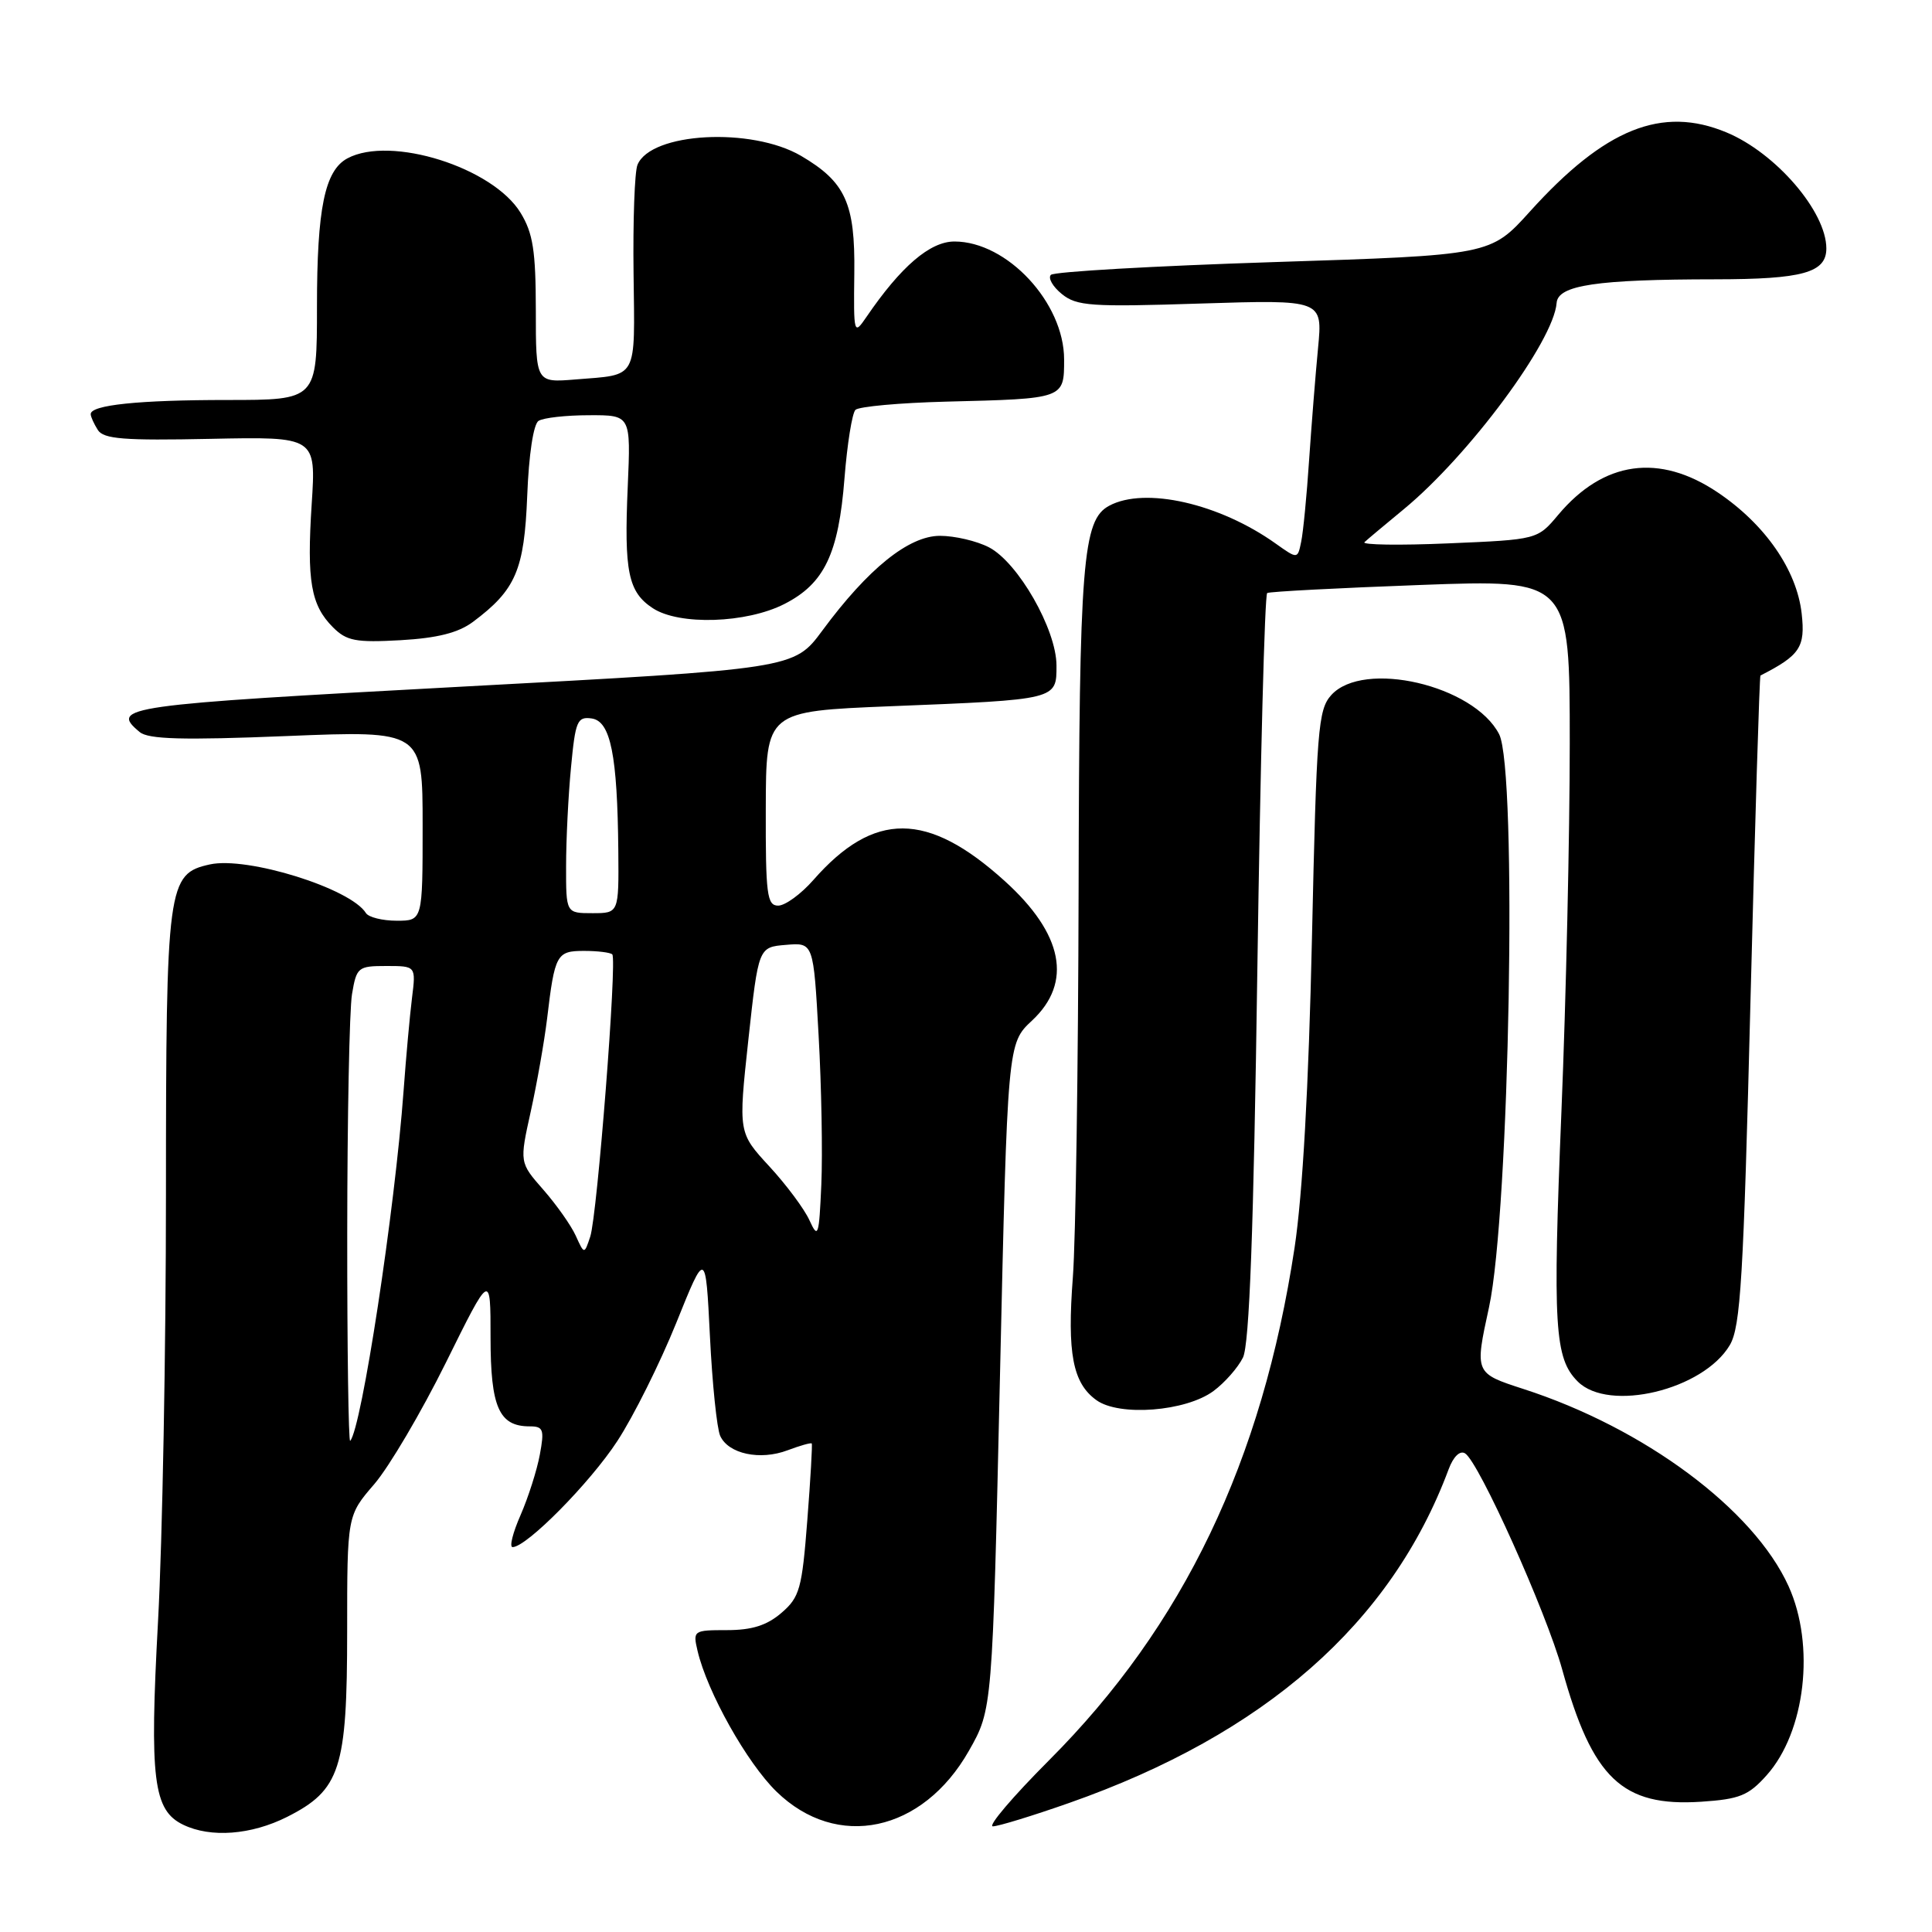 <?xml version="1.0" encoding="UTF-8" standalone="no"?>
<!DOCTYPE svg PUBLIC "-//W3C//DTD SVG 1.1//EN" "http://www.w3.org/Graphics/SVG/1.1/DTD/svg11.dtd" >
<svg xmlns="http://www.w3.org/2000/svg" xmlns:xlink="http://www.w3.org/1999/xlink" version="1.1" viewBox="0 0 256 256">
 <g >
 <path fill="currentColor"
d=" M 38.04 240.75 C 45.09 237.19 46.00 234.40 46.00 216.16 C 46.00 200.82 46.00 200.82 49.59 196.66 C 51.56 194.37 55.83 187.12 59.09 180.54 C 65.00 168.59 65.00 168.59 65.00 177.22 C 65.00 186.46 66.12 189.00 70.18 189.00 C 72.00 189.00 72.15 189.42 71.53 192.75 C 71.15 194.81 70.00 198.41 68.98 200.75 C 67.95 203.09 67.47 205.00 67.92 205.00 C 69.77 205.00 78.18 196.49 81.79 190.96 C 83.94 187.68 87.45 180.63 89.60 175.31 C 93.50 165.62 93.50 165.62 94.07 177.06 C 94.38 183.35 94.99 189.29 95.43 190.26 C 96.51 192.65 100.71 193.55 104.36 192.17 C 106.01 191.55 107.45 191.14 107.56 191.27 C 107.66 191.40 107.40 195.98 106.97 201.47 C 106.27 210.53 105.96 211.64 103.54 213.72 C 101.62 215.37 99.64 216.00 96.34 216.00 C 91.88 216.00 91.80 216.06 92.43 218.75 C 93.71 224.20 98.97 233.58 102.88 237.39 C 110.90 245.21 122.26 242.79 128.39 231.98 C 131.50 226.50 131.50 226.50 132.50 182.38 C 133.50 138.26 133.50 138.26 136.75 135.23 C 142.15 130.19 140.89 123.75 133.12 116.73 C 122.90 107.49 115.80 107.46 107.78 116.60 C 106.14 118.47 104.04 120.00 103.11 120.00 C 101.63 120.00 101.44 118.53 101.47 107.12 C 101.50 94.25 101.50 94.25 118.00 93.58 C 140.14 92.70 140.00 92.73 139.99 88.17 C 139.98 83.40 134.90 74.52 131.04 72.52 C 129.42 71.68 126.50 71.00 124.55 71.00 C 120.42 71.00 115.03 75.34 108.96 83.56 C 105.21 88.63 105.21 88.63 61.11 90.99 C 16.38 93.40 14.48 93.66 18.51 97.00 C 19.66 97.96 24.20 98.09 38.01 97.53 C 56.00 96.80 56.00 96.80 56.00 109.40 C 56.00 122.00 56.00 122.00 52.56 122.00 C 50.67 122.00 48.84 121.54 48.49 120.99 C 46.47 117.72 32.77 113.45 27.81 114.54 C 22.19 115.78 22.00 117.17 21.99 158.20 C 21.99 178.72 21.52 204.19 20.94 214.82 C 19.80 235.79 20.31 239.88 24.28 241.79 C 27.92 243.55 33.29 243.14 38.04 240.75 Z  M 141.67 238.90 C 167.59 229.80 184.36 215.06 191.95 194.69 C 192.58 193.00 193.45 192.16 194.13 192.58 C 195.96 193.71 204.87 213.55 207.00 221.22 C 211.00 235.66 214.95 239.42 225.40 238.74 C 230.50 238.40 231.68 237.93 234.09 235.23 C 239.23 229.48 240.55 218.02 236.99 210.17 C 232.37 199.99 217.89 189.22 201.84 184.04 C 195.40 181.95 195.40 181.95 197.30 173.23 C 200.03 160.66 201.07 101.97 198.64 97.28 C 195.29 90.79 180.67 87.39 176.40 92.10 C 174.65 94.04 174.45 96.65 173.84 124.35 C 173.41 143.92 172.60 158.29 171.54 165.31 C 167.25 193.63 156.83 215.40 139.00 233.25 C 134.20 238.06 130.85 242.00 131.56 242.00 C 132.26 242.00 136.81 240.61 141.67 238.90 Z  M 160.79 184.32 C 162.28 183.22 164.04 181.22 164.70 179.88 C 165.55 178.14 166.11 163.17 166.61 128.18 C 167.00 101.09 167.58 78.77 167.91 78.58 C 168.23 78.39 177.39 77.91 188.25 77.51 C 208.00 76.78 208.00 76.78 208.00 98.53 C 208.00 110.50 207.51 132.40 206.90 147.21 C 205.73 175.83 205.98 179.98 209.06 183.06 C 213.18 187.18 225.69 184.18 229.21 178.23 C 230.64 175.80 231.02 169.43 231.95 132.52 C 232.55 108.93 233.14 89.58 233.27 89.51 C 238.52 86.83 239.23 85.76 238.73 81.29 C 238.08 75.52 233.88 69.47 227.61 65.25 C 219.85 60.03 212.48 61.07 206.48 68.21 C 203.72 71.50 203.72 71.50 191.91 72.00 C 185.41 72.28 180.41 72.20 180.80 71.84 C 181.18 71.48 183.53 69.52 186.00 67.48 C 194.66 60.34 205.88 45.21 206.26 40.14 C 206.44 37.78 211.57 37.02 227.32 37.01 C 238.86 37.00 242.00 36.13 242.00 32.92 C 242.00 28.05 235.31 20.27 228.78 17.55 C 220.22 13.98 212.66 17.02 202.72 28.03 C 197.50 33.81 197.50 33.81 168.75 34.73 C 152.94 35.24 139.67 36.00 139.25 36.42 C 138.84 36.83 139.49 37.98 140.70 38.96 C 142.67 40.56 144.57 40.69 159.08 40.22 C 175.26 39.71 175.26 39.71 174.65 46.10 C 174.31 49.62 173.78 56.33 173.46 61.00 C 173.15 65.67 172.68 70.53 172.41 71.80 C 171.94 74.09 171.94 74.09 169.04 72.03 C 161.58 66.71 151.72 64.47 146.98 67.01 C 143.45 68.90 143.01 74.33 142.92 118.00 C 142.87 141.38 142.53 164.43 142.16 169.23 C 141.39 179.32 142.14 183.26 145.27 185.52 C 148.30 187.72 157.13 187.03 160.79 184.32 Z  M 62.66 82.41 C 68.35 78.16 69.47 75.54 69.86 65.68 C 70.07 60.26 70.68 56.20 71.36 55.77 C 71.99 55.36 75.00 55.02 78.05 55.02 C 83.59 55.00 83.59 55.00 83.18 64.46 C 82.68 75.77 83.24 78.45 86.50 80.59 C 90.00 82.89 98.91 82.60 103.94 80.03 C 109.24 77.33 111.12 73.37 111.90 63.36 C 112.26 58.83 112.91 54.76 113.35 54.31 C 113.80 53.87 119.19 53.38 125.33 53.22 C 141.07 52.83 141.00 52.86 141.00 47.63 C 141.00 40.12 133.45 32.00 126.47 32.00 C 123.23 32.00 119.37 35.31 114.80 42.01 C 113.14 44.44 113.10 44.31 113.20 36.19 C 113.32 26.93 112.03 24.11 106.14 20.65 C 99.57 16.81 86.23 17.54 84.47 21.84 C 84.09 22.75 83.86 29.24 83.95 36.26 C 84.12 50.49 84.61 49.60 76.25 50.28 C 71.00 50.71 71.00 50.71 71.00 41.10 C 70.99 33.24 70.63 30.90 68.98 28.20 C 65.31 22.18 51.76 17.92 46.04 20.98 C 43.03 22.59 42.00 27.62 42.00 40.65 C 42.00 53.00 42.00 53.00 30.13 53.00 C 18.38 53.00 11.99 53.66 12.02 54.88 C 12.02 55.22 12.45 56.16 12.96 56.97 C 13.72 58.18 16.42 58.39 27.89 58.15 C 41.88 57.86 41.88 57.86 41.30 66.80 C 40.64 77.01 41.19 80.19 44.13 83.13 C 45.93 84.93 47.15 85.16 53.07 84.83 C 57.96 84.55 60.72 83.85 62.66 82.41 Z  M 46.01 163.42 C 46.02 148.06 46.30 133.81 46.64 131.75 C 47.24 128.16 47.43 128.00 51.19 128.00 C 55.12 128.00 55.12 128.00 54.59 132.25 C 54.30 134.59 53.80 140.10 53.48 144.50 C 52.32 160.38 47.90 189.34 46.40 190.92 C 46.18 191.15 46.00 178.77 46.01 163.42 Z  M 76.29 163.74 C 75.67 162.37 73.73 159.63 71.99 157.64 C 68.83 154.04 68.83 154.04 70.33 147.27 C 71.15 143.55 72.12 138.03 72.49 135.00 C 73.51 126.43 73.75 126.00 77.40 126.00 C 79.20 126.00 80.87 126.21 81.13 126.46 C 81.79 127.12 79.14 161.05 78.21 163.86 C 77.42 166.23 77.42 166.23 76.29 163.74 Z  M 107.27 161.72 C 106.60 160.22 104.20 157.00 101.94 154.55 C 97.83 150.09 97.83 150.09 99.16 137.79 C 100.50 125.50 100.50 125.50 104.15 125.20 C 107.79 124.89 107.79 124.89 108.47 137.20 C 108.85 143.96 109.01 152.86 108.83 156.96 C 108.53 163.79 108.40 164.20 107.27 161.72 Z  M 75.01 114.75 C 75.01 111.31 75.30 105.44 75.66 101.70 C 76.24 95.53 76.49 94.93 78.40 95.20 C 80.91 95.56 81.81 100.04 81.93 112.75 C 82.00 121.00 82.00 121.00 78.50 121.00 C 75.00 121.00 75.00 121.00 75.01 114.75 Z "/>
</g>
</svg>